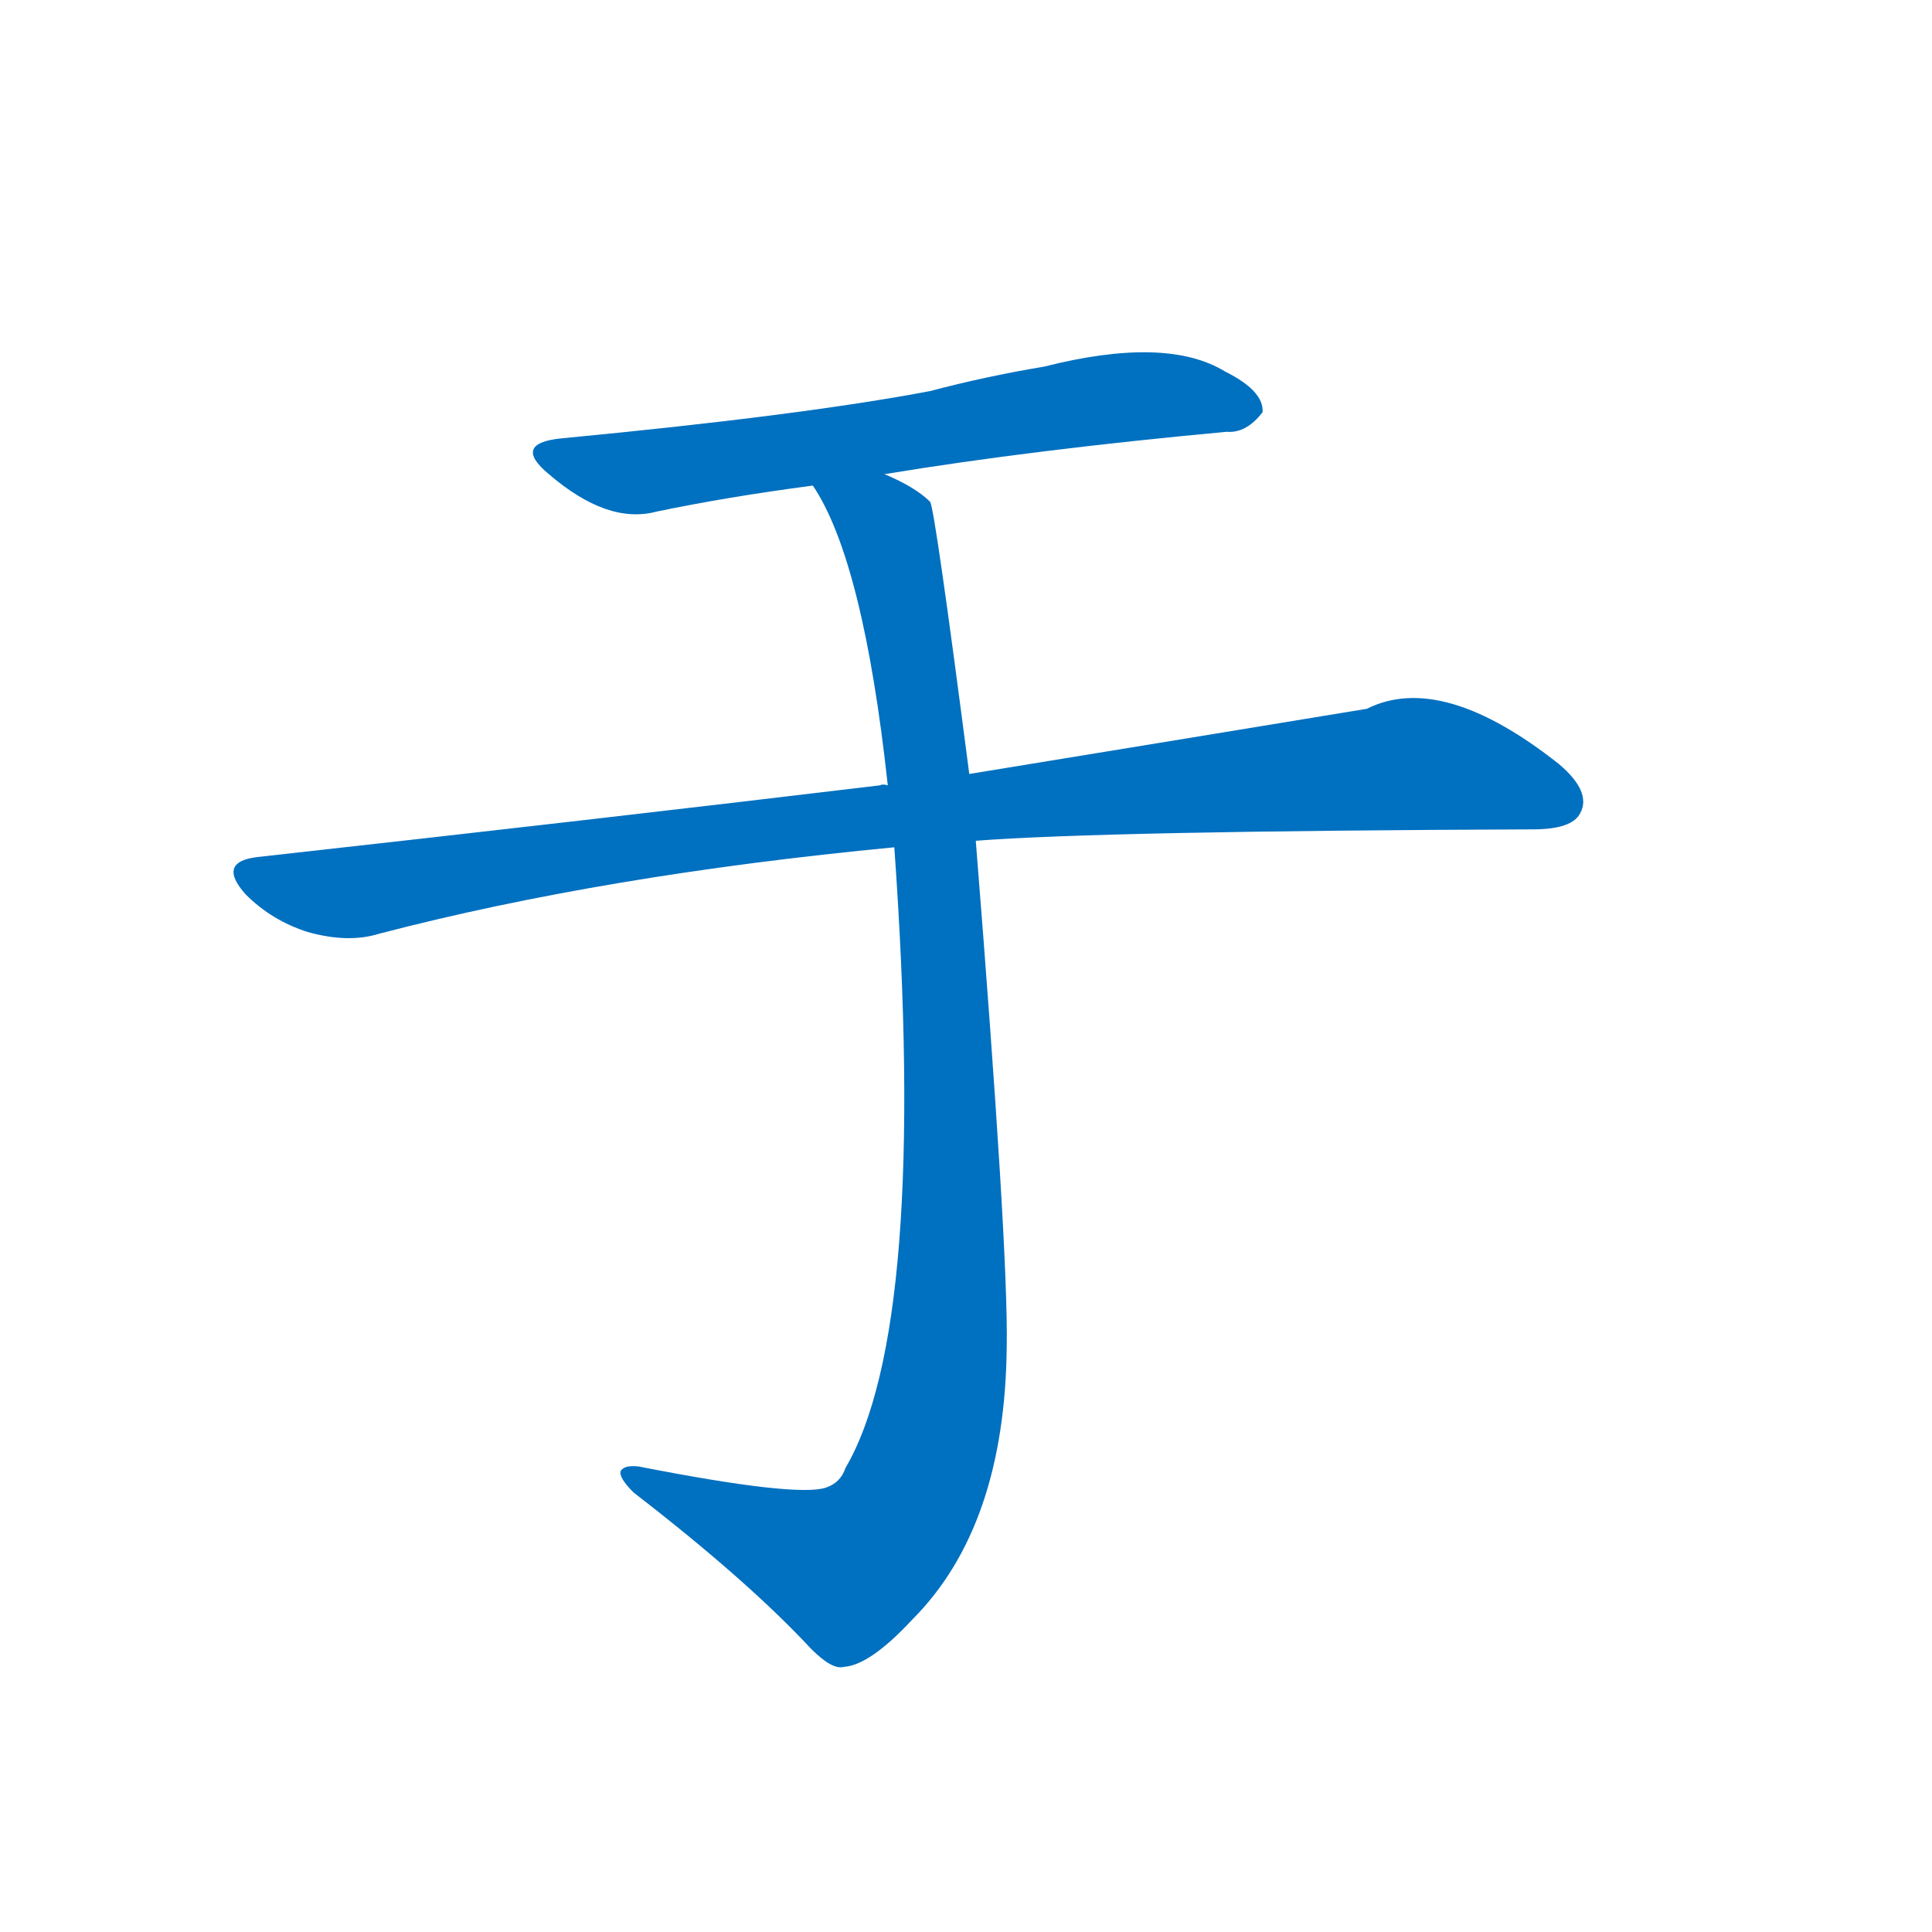 <svg width='83' height='83' >
                                <g transform="translate(3, 70) scale(0.07, -0.07)">
                                    <!-- 先将完整的字以灰色字体绘制完成，层级位于下面 -->
                                                                        <path d="M 500 709 Q 591 724 710 735 Q 722 734 732 747 Q 733 760 709 772 Q 673 794 598 775 Q 562 769 528 760 Q 449 745 302 731 Q 271 728 294 709 Q 330 678 360 686 Q 403 695 456 702 L 500 709 Z" style="fill: #0070C0;"></path>
                                                                        <path d="M 556 484 Q 634 490 898 491 Q 922 491 927 501 Q 934 514 914 531 Q 842 588 796 565 Q 699 549 552 525 L 502 518 Q 499 519 497 518 Q 322 497 115 474 Q 90 471 108 451 Q 124 435 146 428 Q 171 421 190 427 Q 328 463 506 480 L 556 484 Z" style="fill: #0070C0;"></path>
                                                                        <path d="M 506 480 Q 527 186 476 99 Q 473 90 464 87 Q 446 81 349 100 Q 340 101 338 97 Q 337 93 346 84 Q 416 30 455 -12 Q 468 -25 475 -23 Q 491 -22 517 6 Q 574 63 575 174 Q 576 234 556 484 L 552 525 Q 531 687 528 692 Q 519 701 500 709 C 474 724 442 729 456 702 Q 487 656 502 518 L 506 480 Z" style="fill: #0070C0;"></path>
                                    
                                    
                                                                                                                                                                                                                                                                                                                </g>
                            </svg>